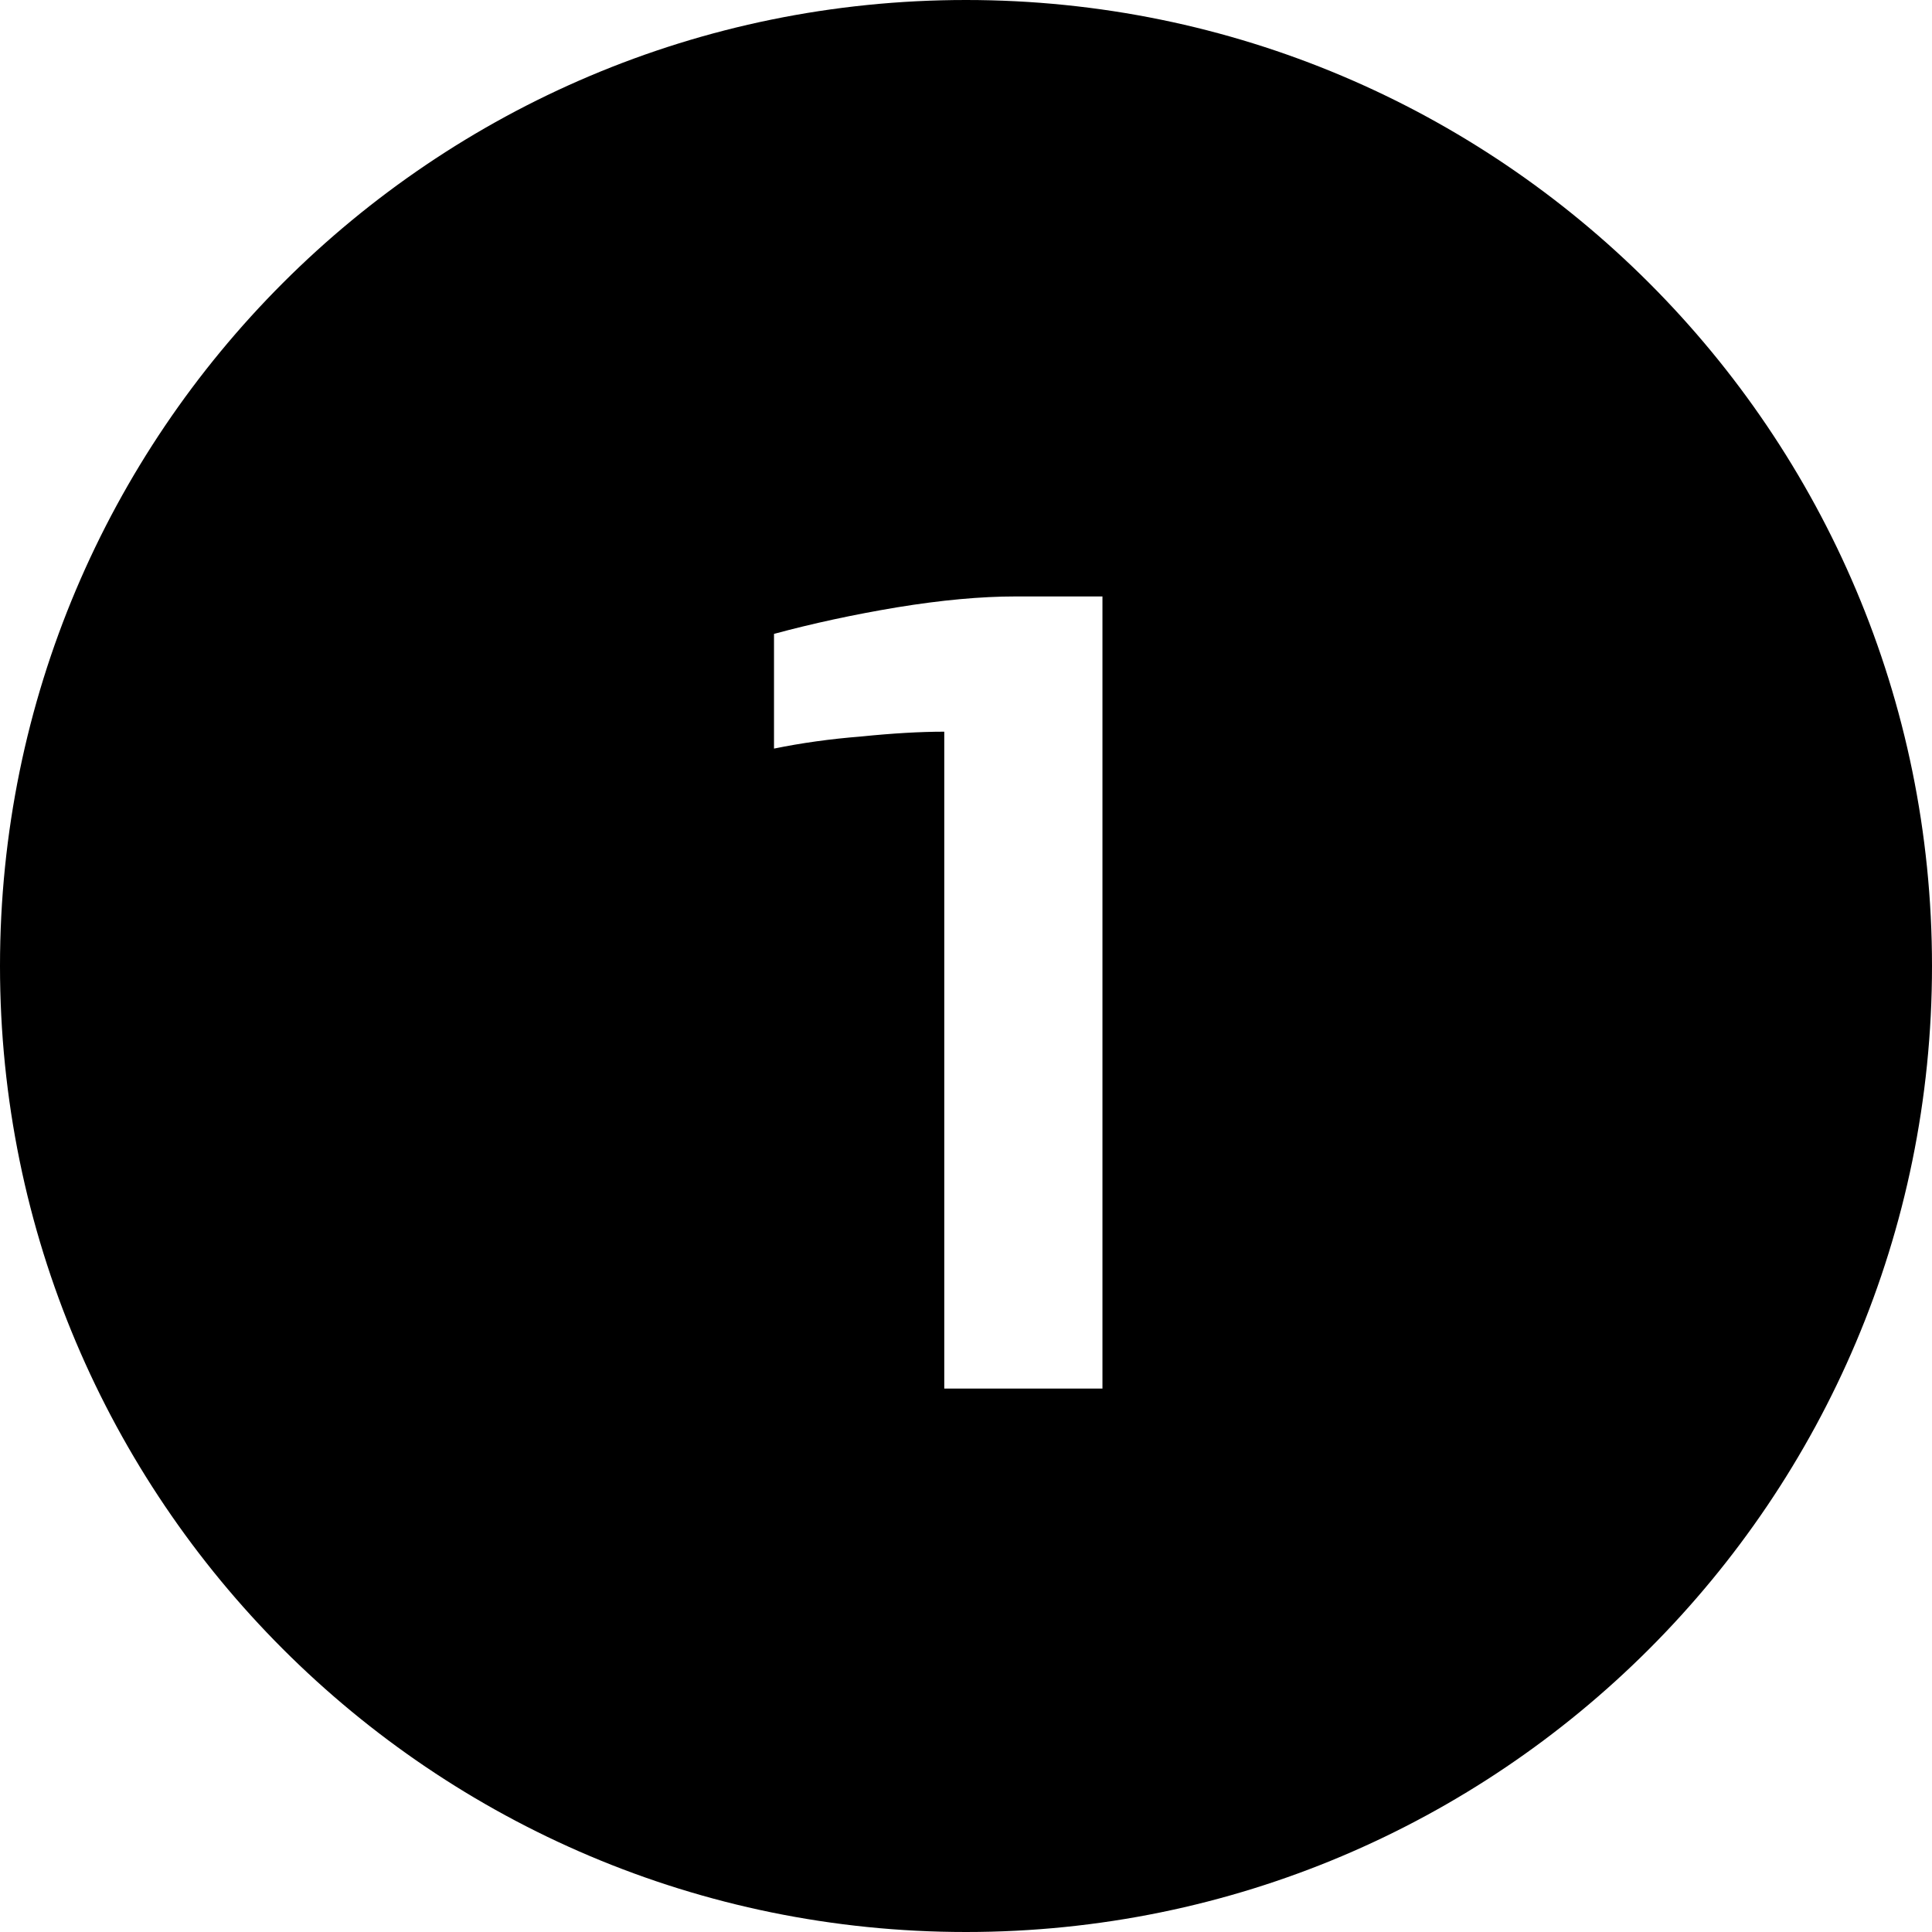 <svg width="32" height="32" fill="none" xmlns="http://www.w3.org/2000/svg"><path fill-rule="evenodd" clip-rule="evenodd" d="M16 32c8.837 0 16-7.163 16-16S24.837 0 16 0 0 7.163 0 16s7.163 16 16 16zm-3.18-21.501v1.9c.454-.093.934-.16 1.44-.2.52-.053.98-.08 1.38-.08v10.88h2.62V9.879h-1.44c-.573 0-1.226.06-1.96.18-.72.12-1.4.267-2.04.44z" fill="currentColor"/></svg>